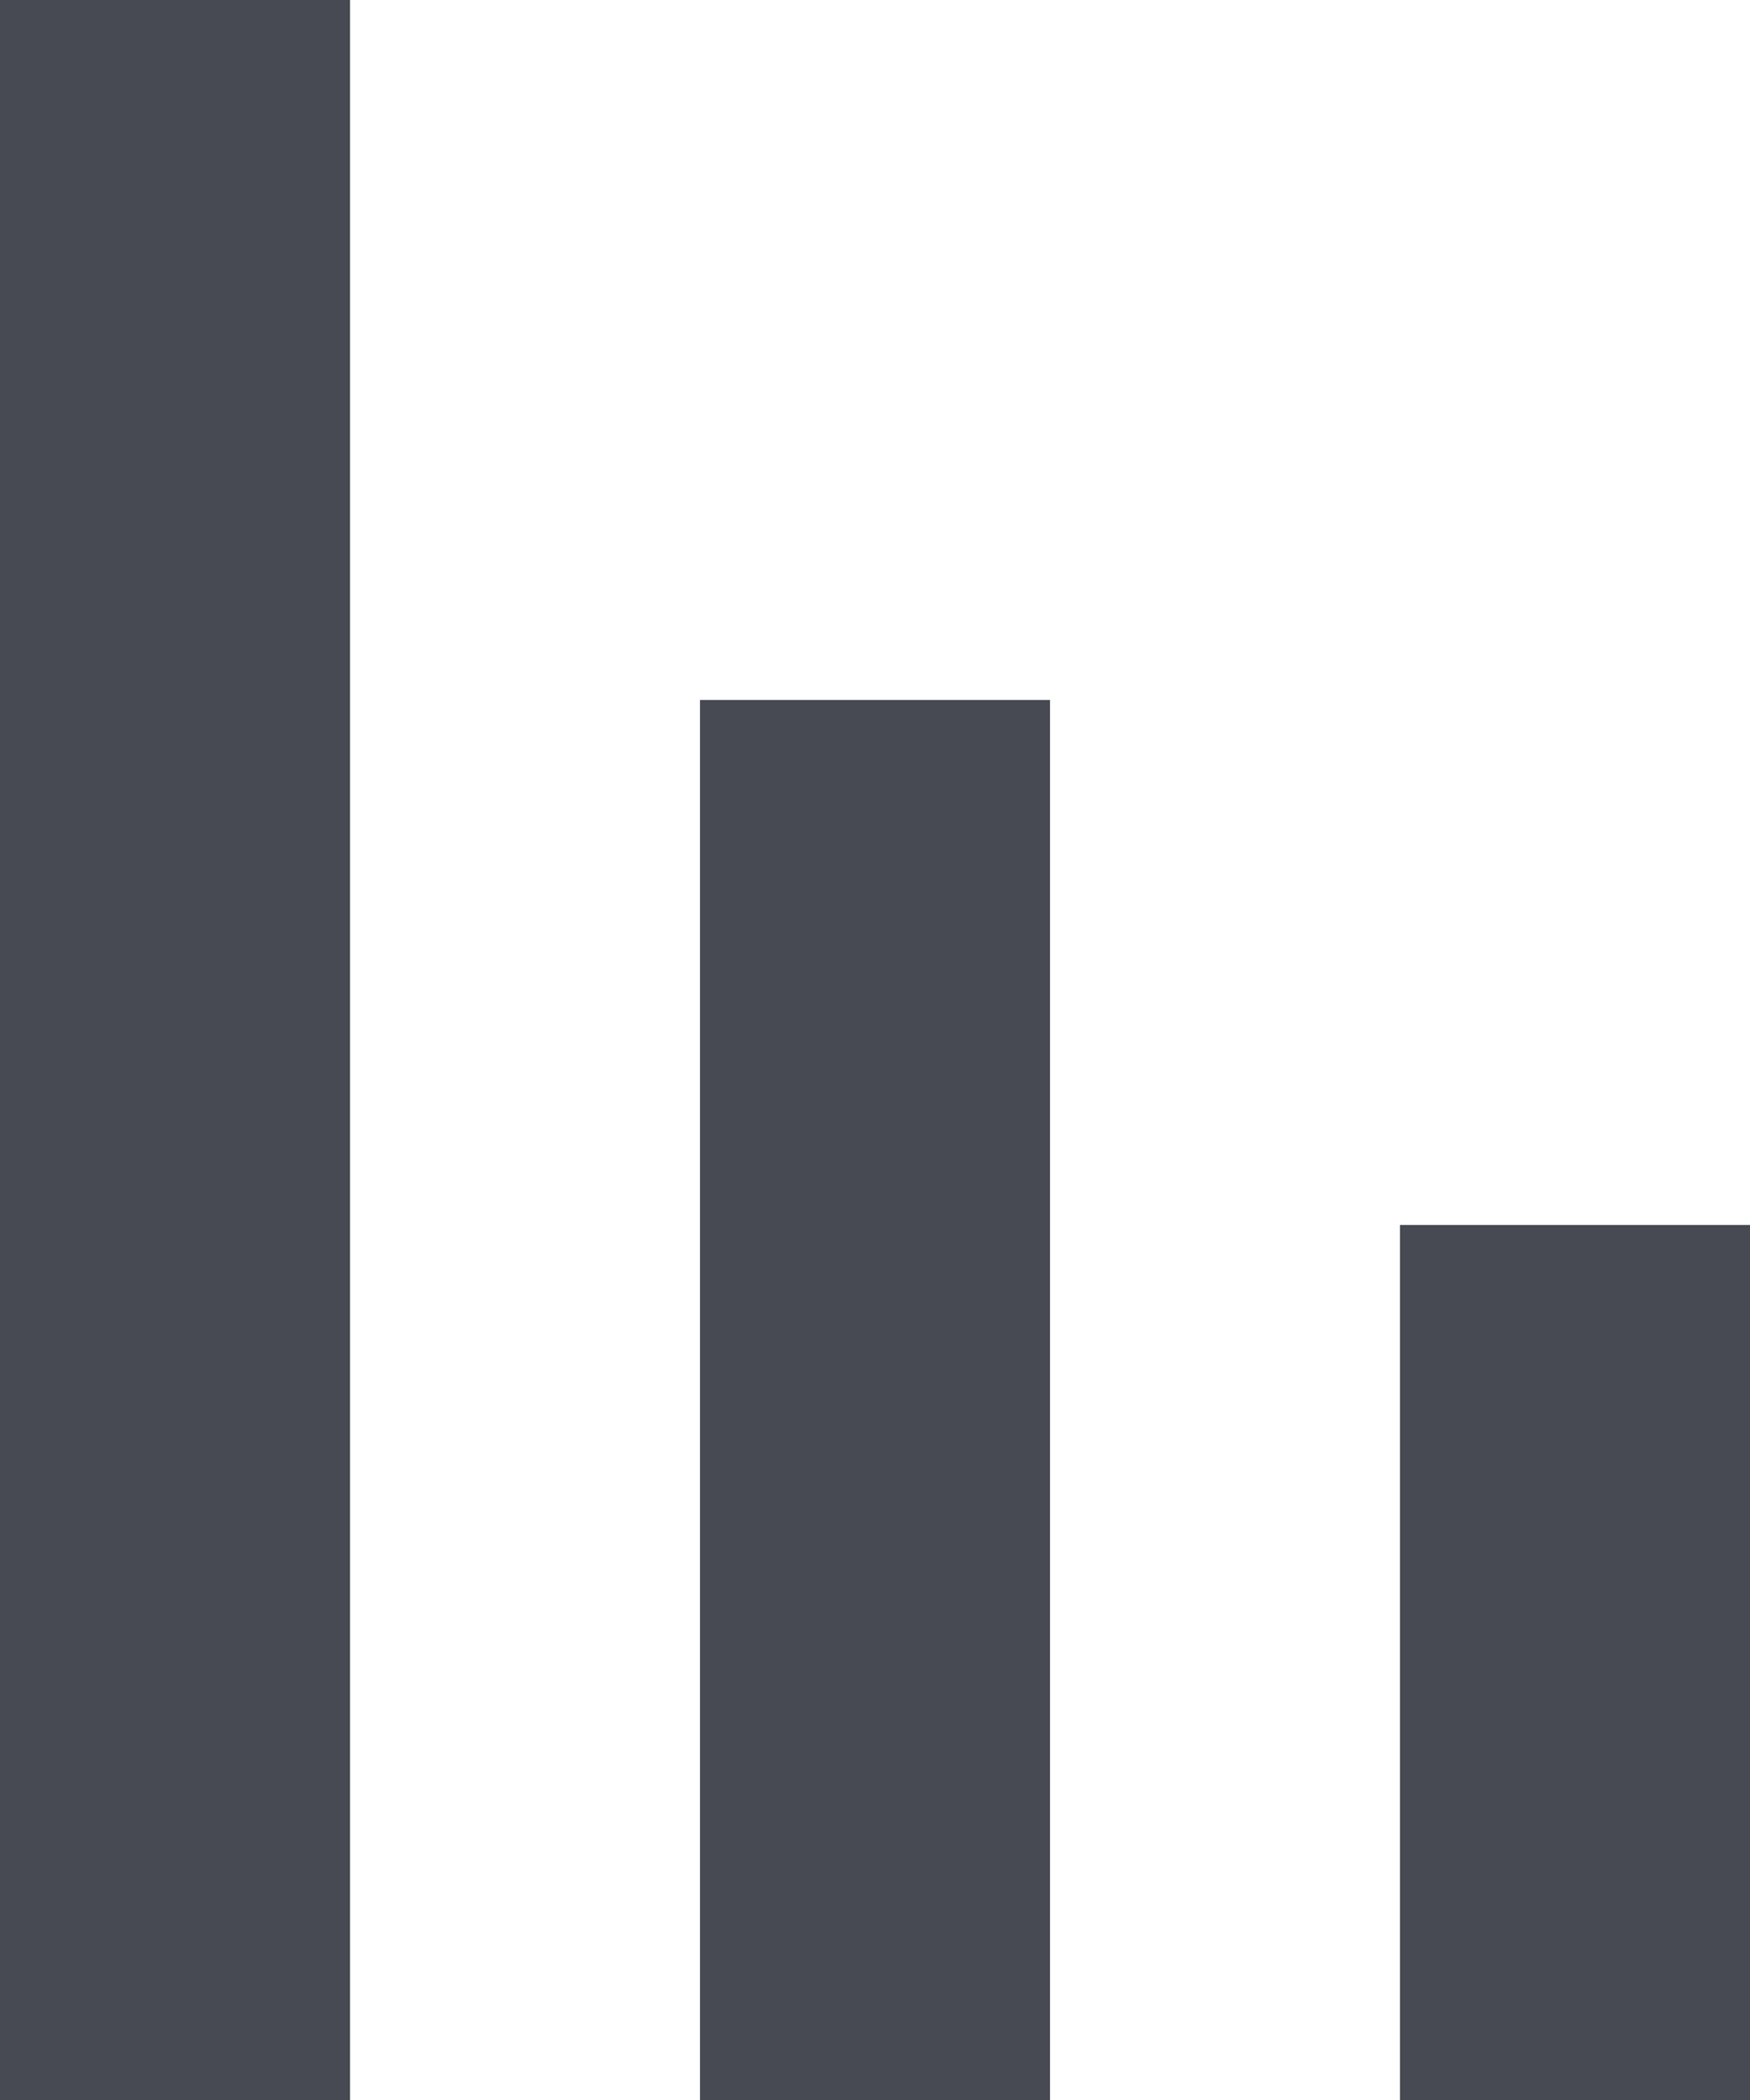 <svg width="10" height="12" viewBox="0 0 10 12" fill="none" xmlns="http://www.w3.org/2000/svg">
<rect x="8" y="7" width="2" height="5" fill="#474A53"/>
<rect x="4" y="4" width="2" height="8" fill="#474A53"/>
<rect width="2" height="12" fill="#474A53"/>
</svg>
